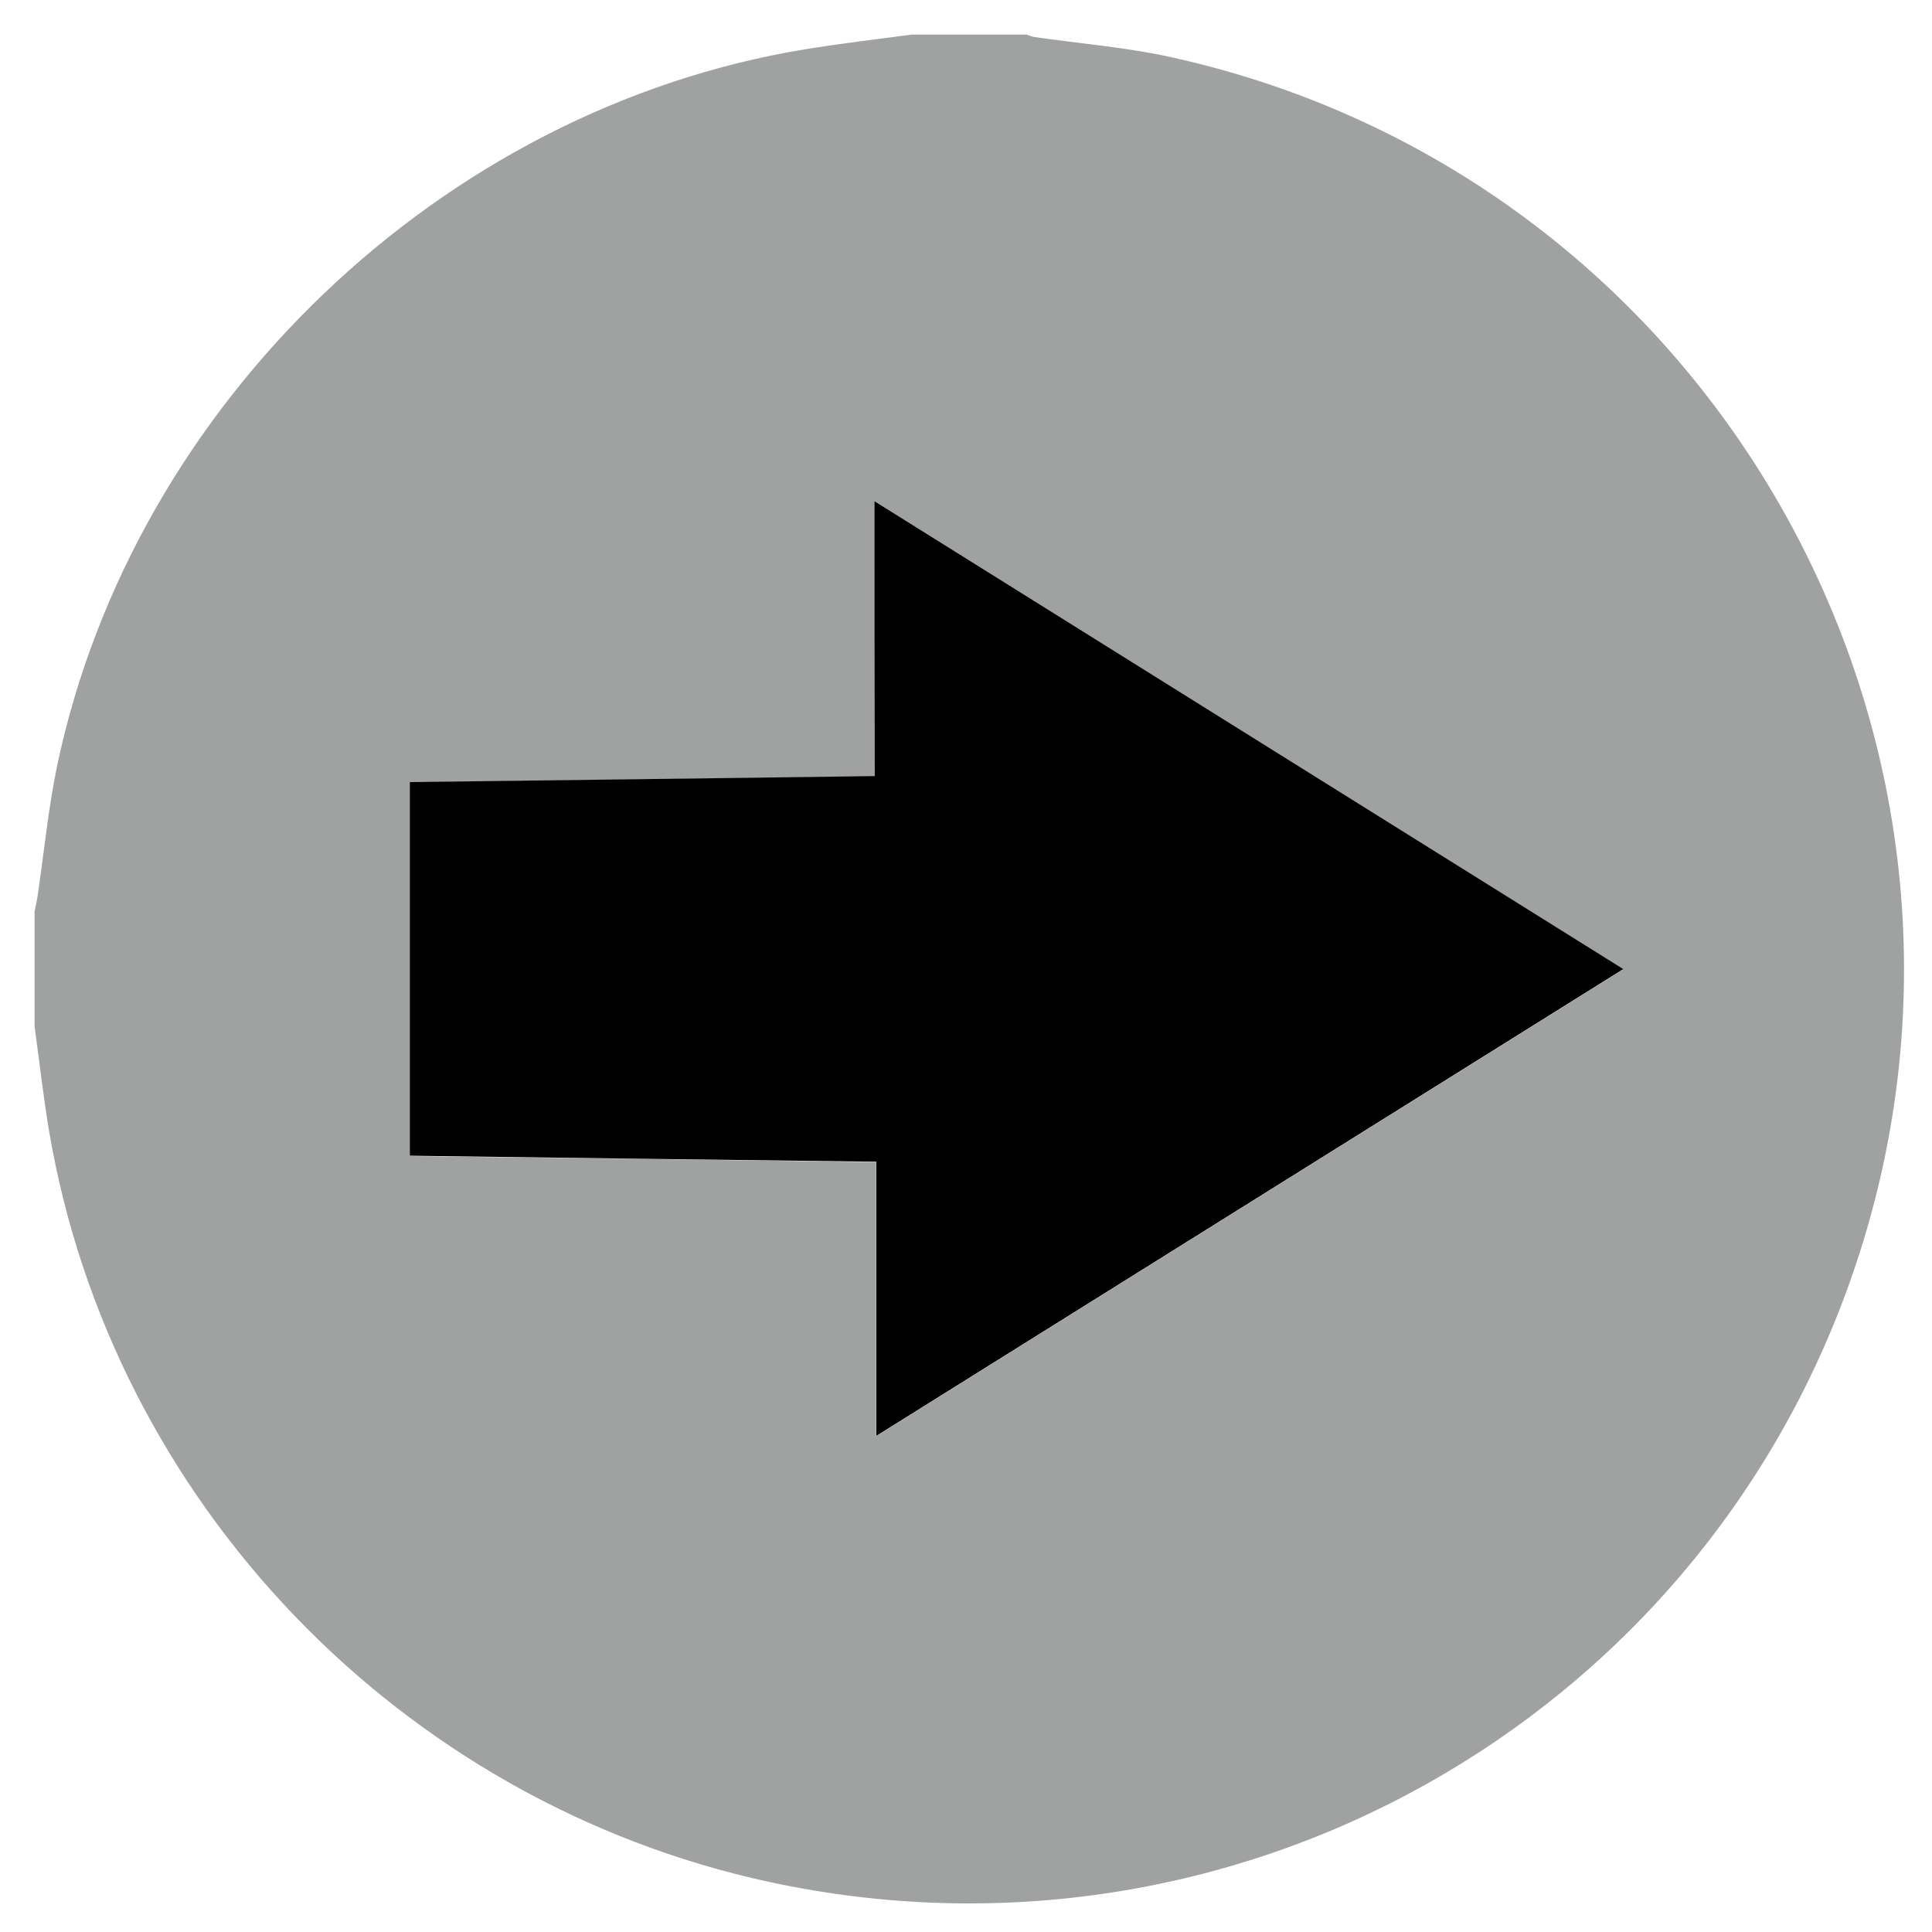 <?xml version="1.0" encoding="utf-8"?>
<!-- Generator: Adobe Illustrator 19.0.0, SVG Export Plug-In . SVG Version: 6.00 Build 0)  -->
<svg version="1.1" id="Layer_1" xmlns="http://www.w3.org/2000/svg" xmlns:xlink="http://www.w3.org/1999/xlink" x="0px" y="0px"
	 viewBox="0 0 1000 1000" style="enable-background:new 0 0 1000 1000;" xml:space="preserve">
<style type="text/css">
	.st0{fill:#A0A1A1;}
</style>
<g>
	<path class="st0" d="M471.8,17.9c19.9,0,39.7,0,59.6,0c1.2,0.4,2.4,1,3.6,1.2c24,3.5,48.5,5.4,72.1,10.7
		c282.3,62.8,446.7,358.8,351.1,631.7c-80.8,230.7-320.3,364.4-560,312.6c-191-41.3-340.3-196.8-372.8-388.7c-3-17.9-5-36-7.5-54
		c0-19.9,0-39.7,0-59.6c0.5-2.8,1.2-5.5,1.6-8.3c3.3-22.4,5.5-45.1,10.1-67.3C69.1,208.9,228.6,56.3,416.8,25.5
		C435,22.5,453.4,20.4,471.8,17.9z M452.6,259.4c0,49.1,0,95.5,0,142.5c-80.7,1-160.6,2-240.6,3.1c0,65.1,0,128.8,0,193.4
		c80.4,1,160.3,2,241.5,3.1c0,47.5,0,93.9,0,141.9c129.7-81,257.6-161,386.6-241.6C710.9,420.8,582.9,340.8,452.6,259.4z"/>
	<path d="M452.6,259.4c130.3,81.4,258.3,161.4,387.6,242.2c-129,80.6-257,160.6-386.6,241.6c0-48,0-94.4,0-141.9
		c-81.2-1-161.1-2-241.5-3.1c0-64.6,0-128.3,0-193.4c80-1,159.8-2,240.6-3.1C452.6,354.9,452.6,308.5,452.6,259.4z"/>
</g>
</svg>
